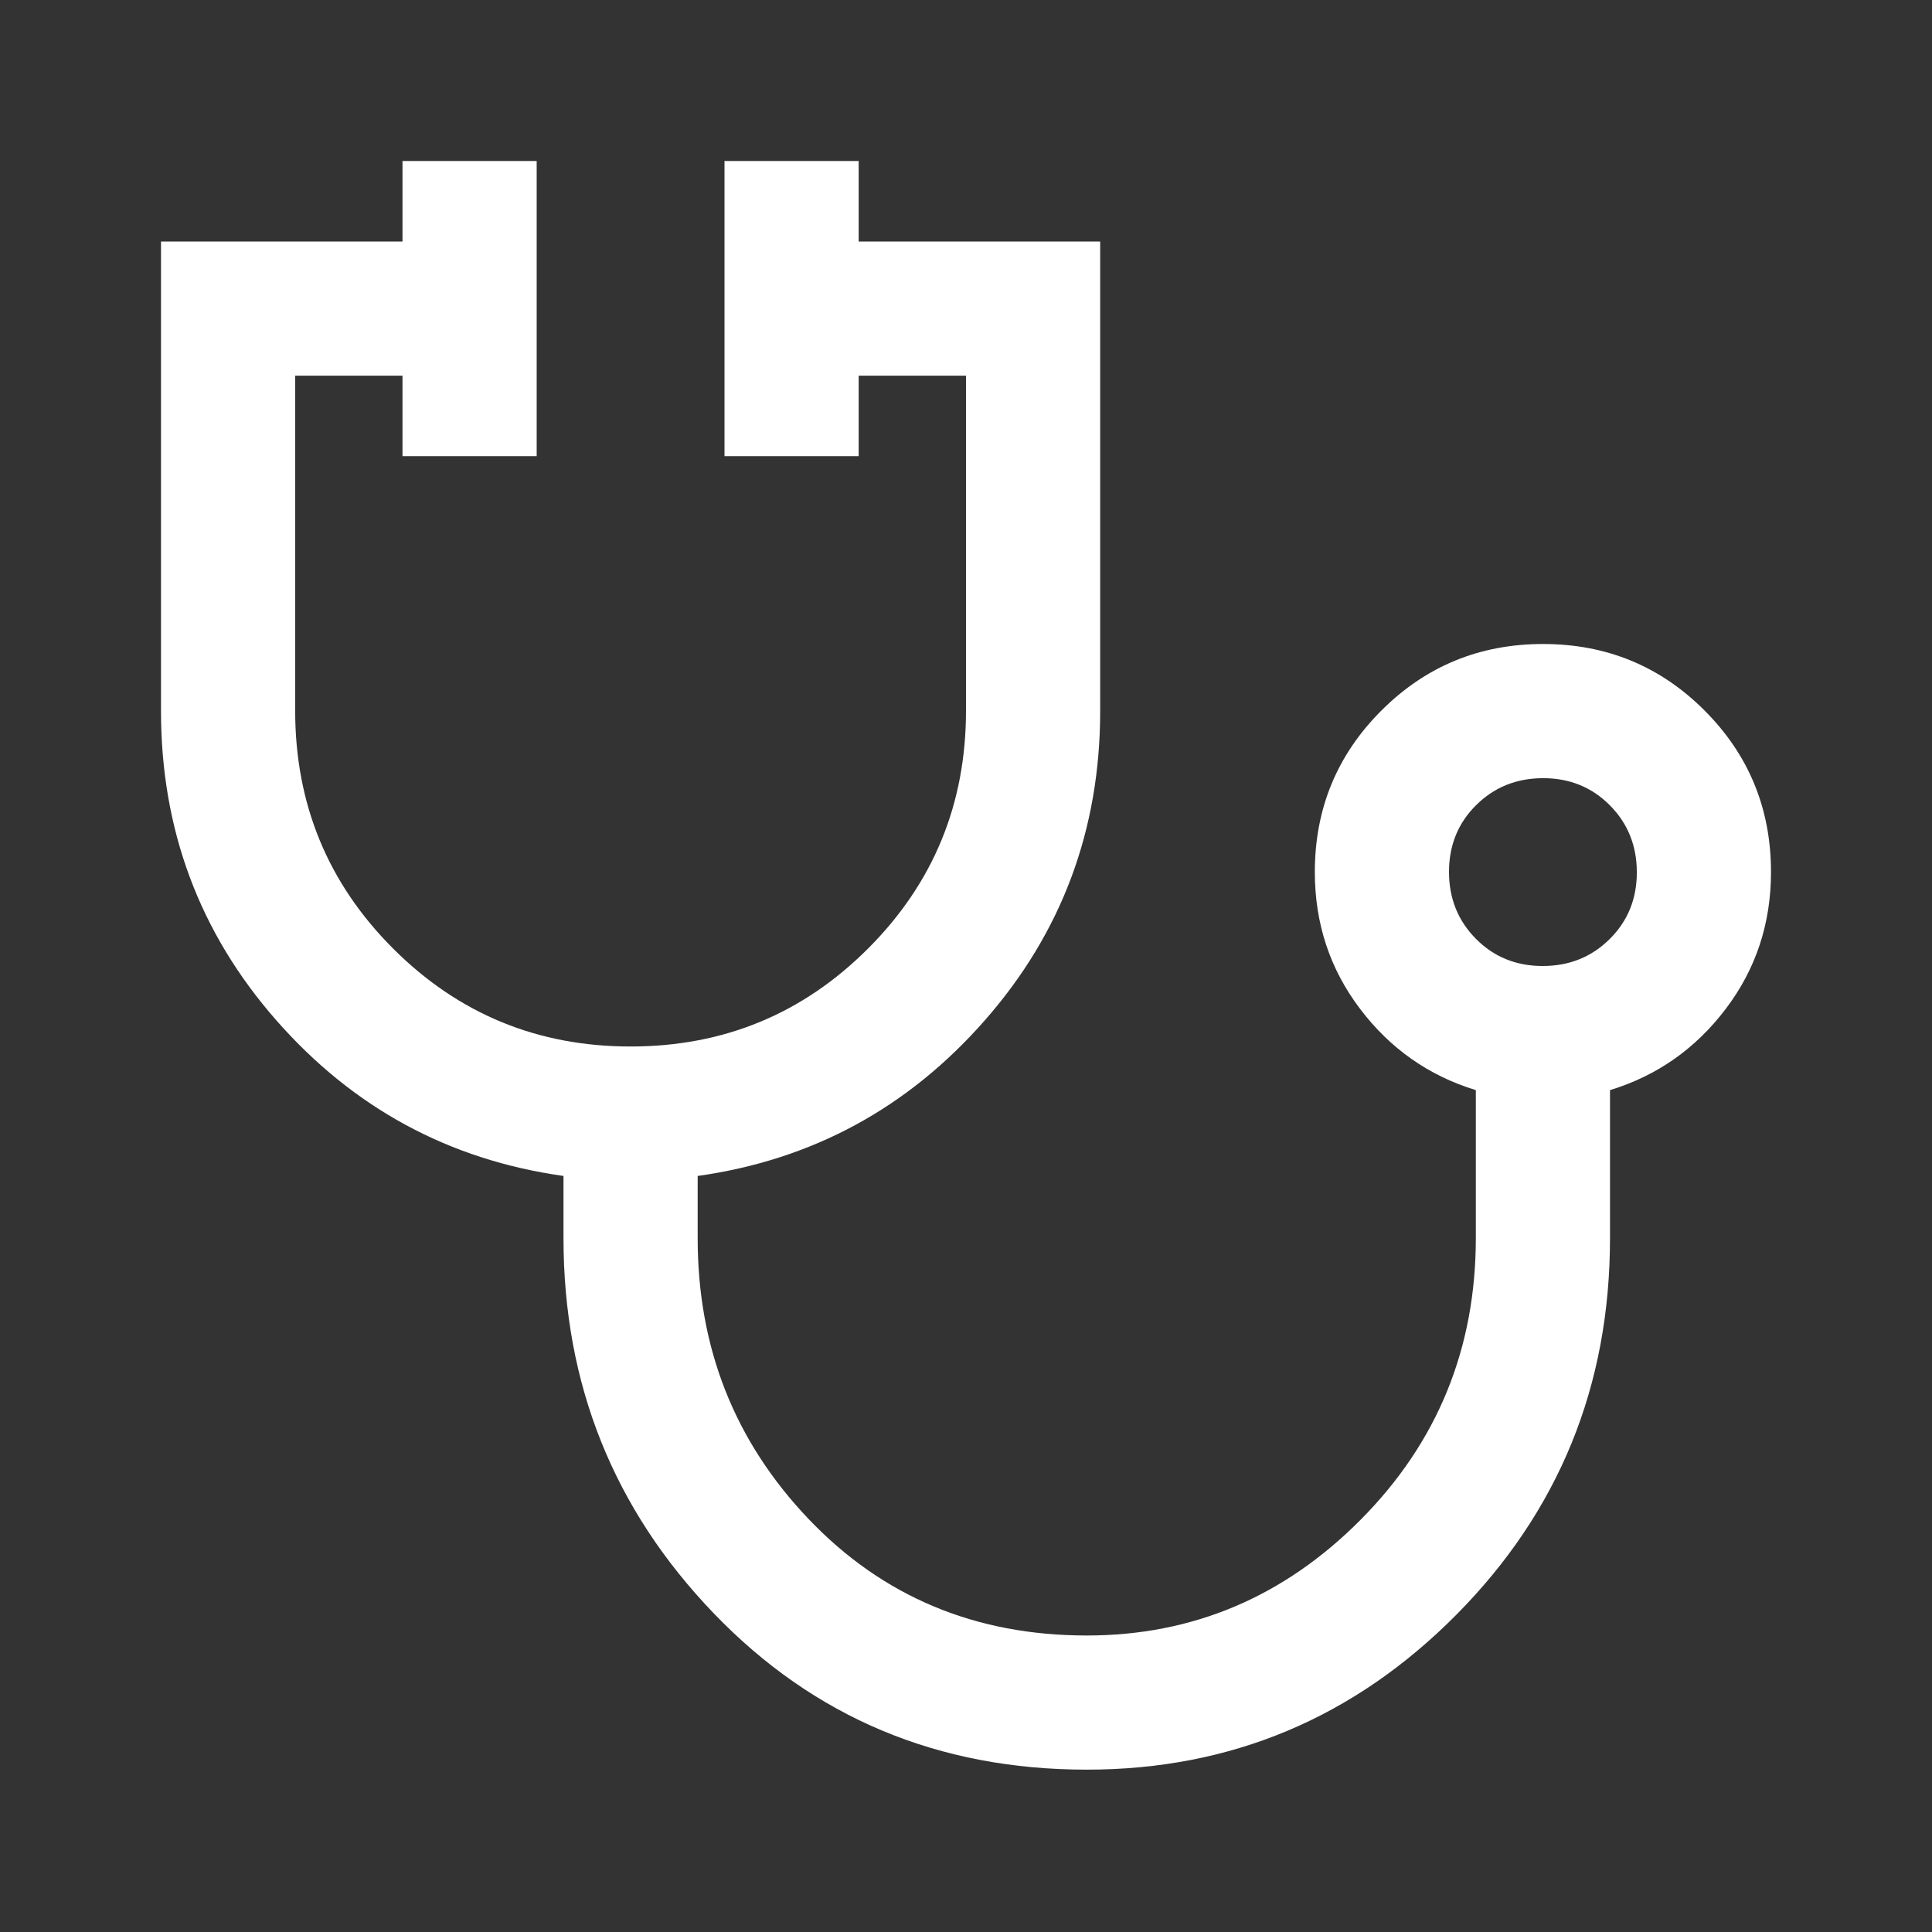 <svg xmlns="http://www.w3.org/2000/svg" height="40px" viewBox="0 -960 960 960" width="40px" fill="#FFFFFF"><rect x="0" y="-960" width="960" height="960" fill="#333333" stroke="none"/><path d="M540-80.67q-110.67 0-185.33-77.66Q280-236 280-344.67v-31q-85.33-12-142.67-77.3Q80-518.28 80-606.67V-840h120v-40h66.67v146.67H200v-40h-53.33v166.45q0 69.55 48.66 118.21Q244-440 313.33-440q69.34 0 118-48.67Q480-537.33 480-606.88v-166.45h-53.33v40H360V-880h66.67v40h120v233.33q0 88.39-57.34 153.7-57.33 65.3-142.66 77.3v31q0 81.67 55.16 139.5Q457-147.33 540-147.33q79 0 136.17-57.6 57.16-57.61 57.16-139.89v-73.51q-35-10.67-57.5-40.34-22.5-29.66-22.5-68 0-47.22 33.08-80.27Q719.49-640 766.75-640 814-640 847-606.94q33 33.05 33 80.27 0 38.34-22.5 68Q835-429 800-418.33v73.66q0 110-76.33 187-76.34 77-183.67 77ZM766.55-480q19.78 0 33.28-13.38 13.5-13.39 13.5-33.17t-13.38-33.28q-13.38-13.5-33.17-13.5-19.78 0-33.28 13.38T720-526.78q0 19.78 13.38 33.28 13.39 13.5 33.17 13.5Zm.12-46.67Z"/></svg>